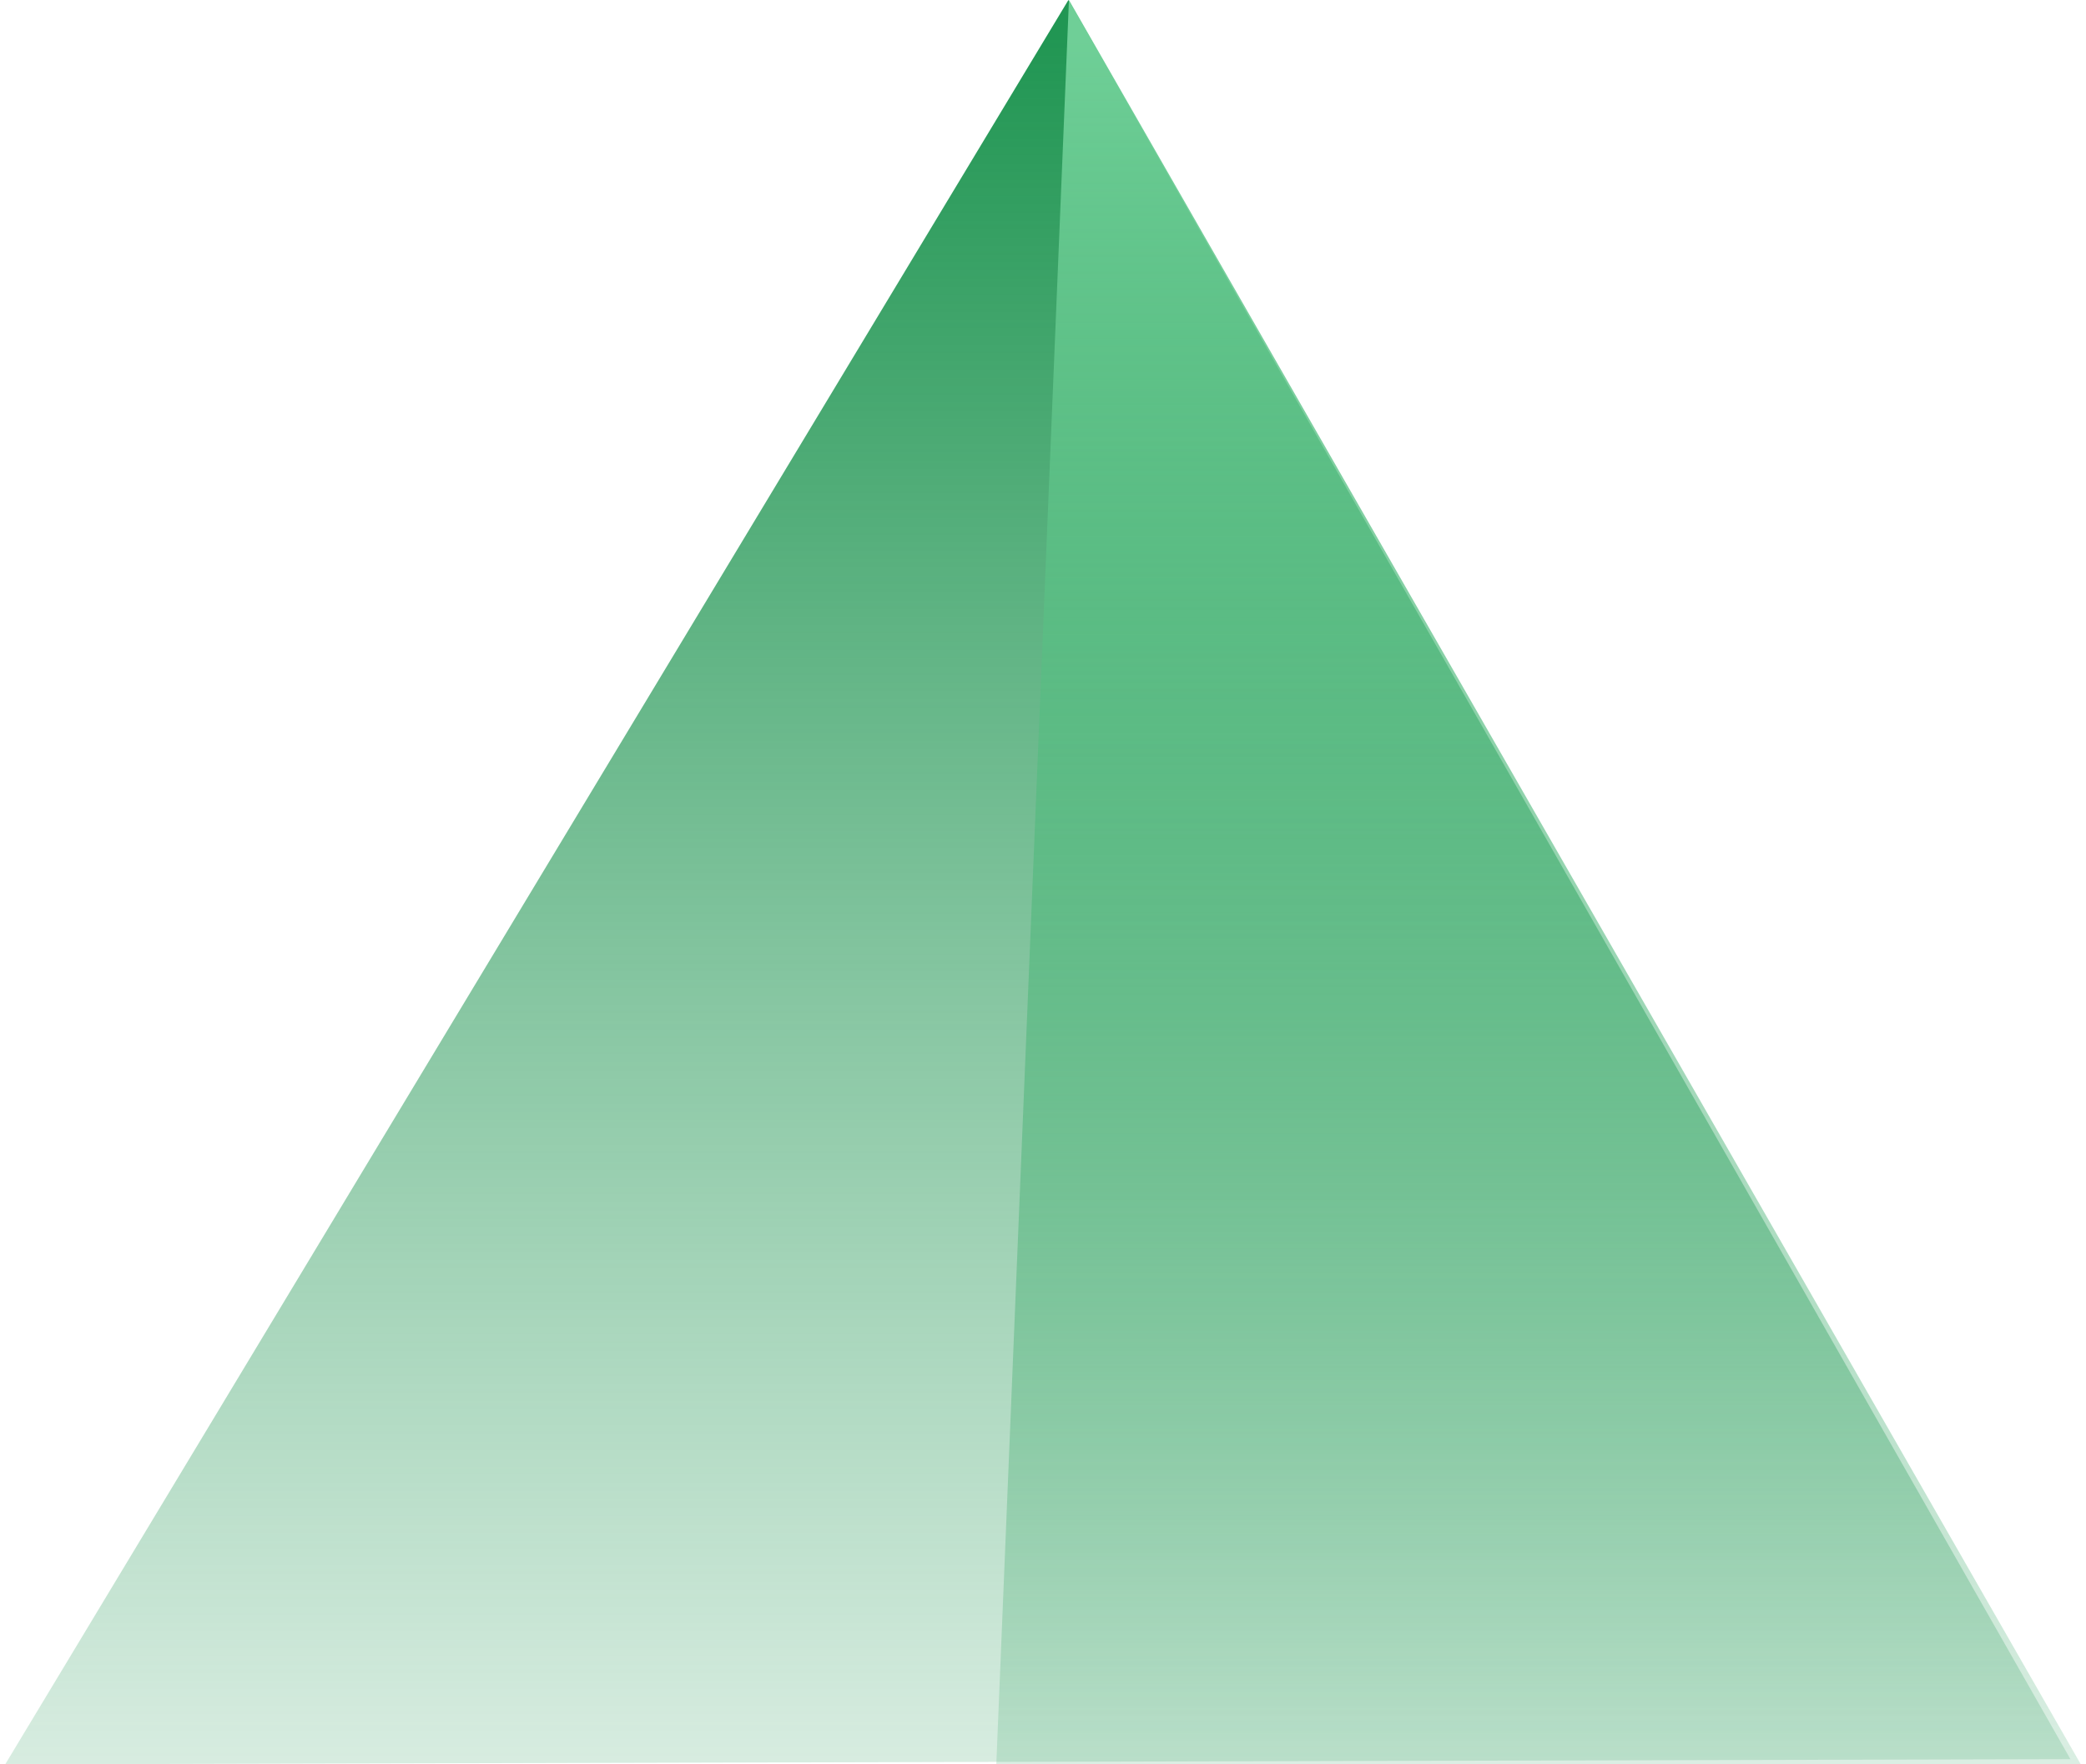 <svg width="201" height="170" viewBox="0 0 201 170" version="1.1" xmlns="http://www.w3.org/2000/svg" xmlns:xlink="http://www.w3.org/1999/xlink">
<title>shorttree</title>
<desc>Created using Figma</desc>
<g id="Canvas" transform="translate(-3840 -829)">
<g id="shorttree">
<g id="Vector">
<use xlink:href="#path0_fill" transform="translate(3840.5 829)" fill="url(#paint0_linear)"/>
</g>
<g id="Vector">
<use xlink:href="#path1_fill" transform="translate(3936 829)" fill="url(#paint1_linear)"/>
</g>
</g>
</g>
<defs>
<linearGradient id="paint0_linear" x1="0" y1="0" x2="1" y2="0" gradientUnits="userSpaceOnUse" gradientTransform="matrix(2.21638e-14 202.523 -361.962 1.2401e-14 291.739 3.477)">
<stop offset="0" stop-color="#219653"/>
<stop offset="1" stop-color="#219653" stop-opacity="0"/>
</linearGradient>
<linearGradient id="paint1_linear" x1="0" y1="0" x2="1" y2="0" gradientUnits="userSpaceOnUse" gradientTransform="matrix(2.22681e-14 201.834 -363.666 1.23588e-14 196.964 4.166)">
<stop offset="0" stop-color="#6FCF97"/>
<stop offset="0.994" stop-color="#219653" stop-opacity="0"/>
</linearGradient>
<path id="path0_fill" d="M 102.45 0L 0 170L 199 169.5L 102.45 0Z"/>
<path id="path1_fill" d="M 7 0L 0 170L 104.5 170L 7 0Z"/>
</defs>
</svg>
